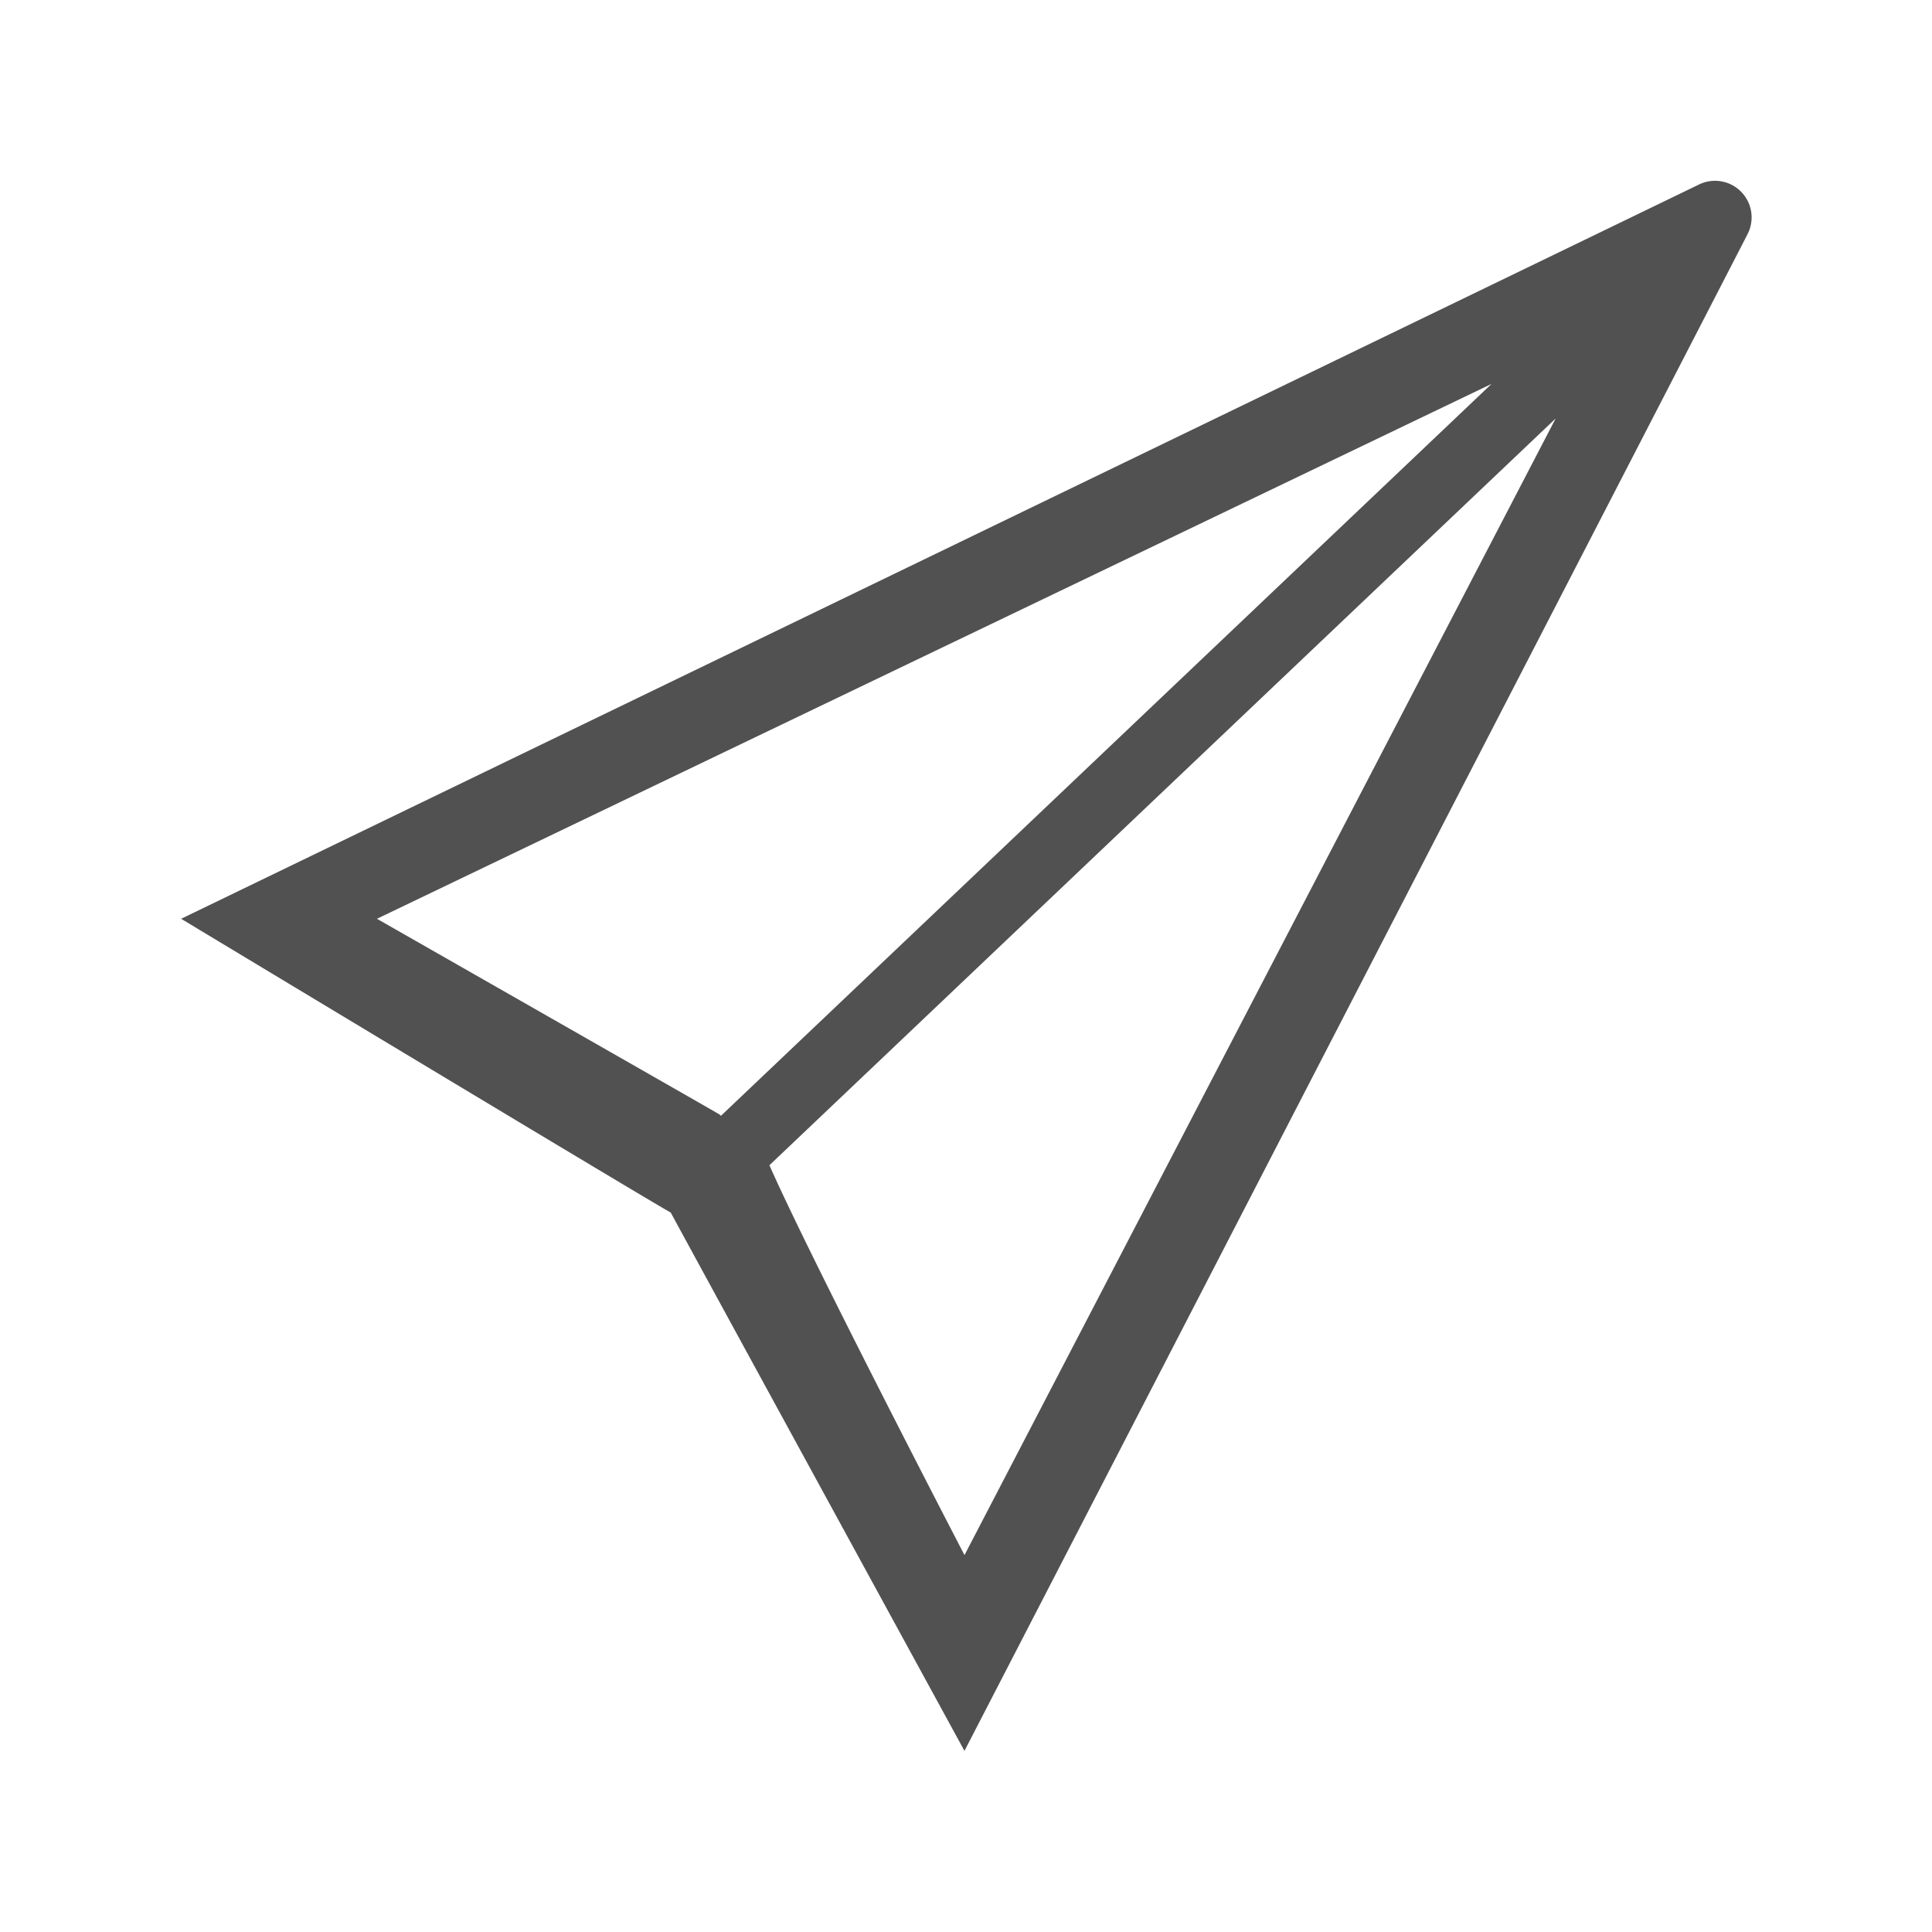 <?xml version="1.0" standalone="no"?><!DOCTYPE svg PUBLIC "-//W3C//DTD SVG 1.1//EN" "http://www.w3.org/Graphics/SVG/1.1/DTD/svg11.dtd"><svg t="1706009622232" class="icon" viewBox="0 0 1024 1024" version="1.1" xmlns="http://www.w3.org/2000/svg" p-id="4230" xmlns:xlink="http://www.w3.org/1999/xlink" width="200" height="200"><path d="M511.184 928s-156.112-285.856-155.696-285.376C356.8 644.16 96 486.976 96 486.976S870.4 112.416 900.432 97.824A19.392 19.392 0 0 1 926.4 123.776C919.888 136.736 511.184 928 511.184 928z m313.344-706.192L407.808 617.6c22.624 51.2 103.392 206.64 103.392 206.64zM381.44 590.736l0.672 0.672L790.56 203.472 199.792 486.976S381.088 590.4 381.44 590.736z" p-id="4231" fill="#515151"></path></svg>